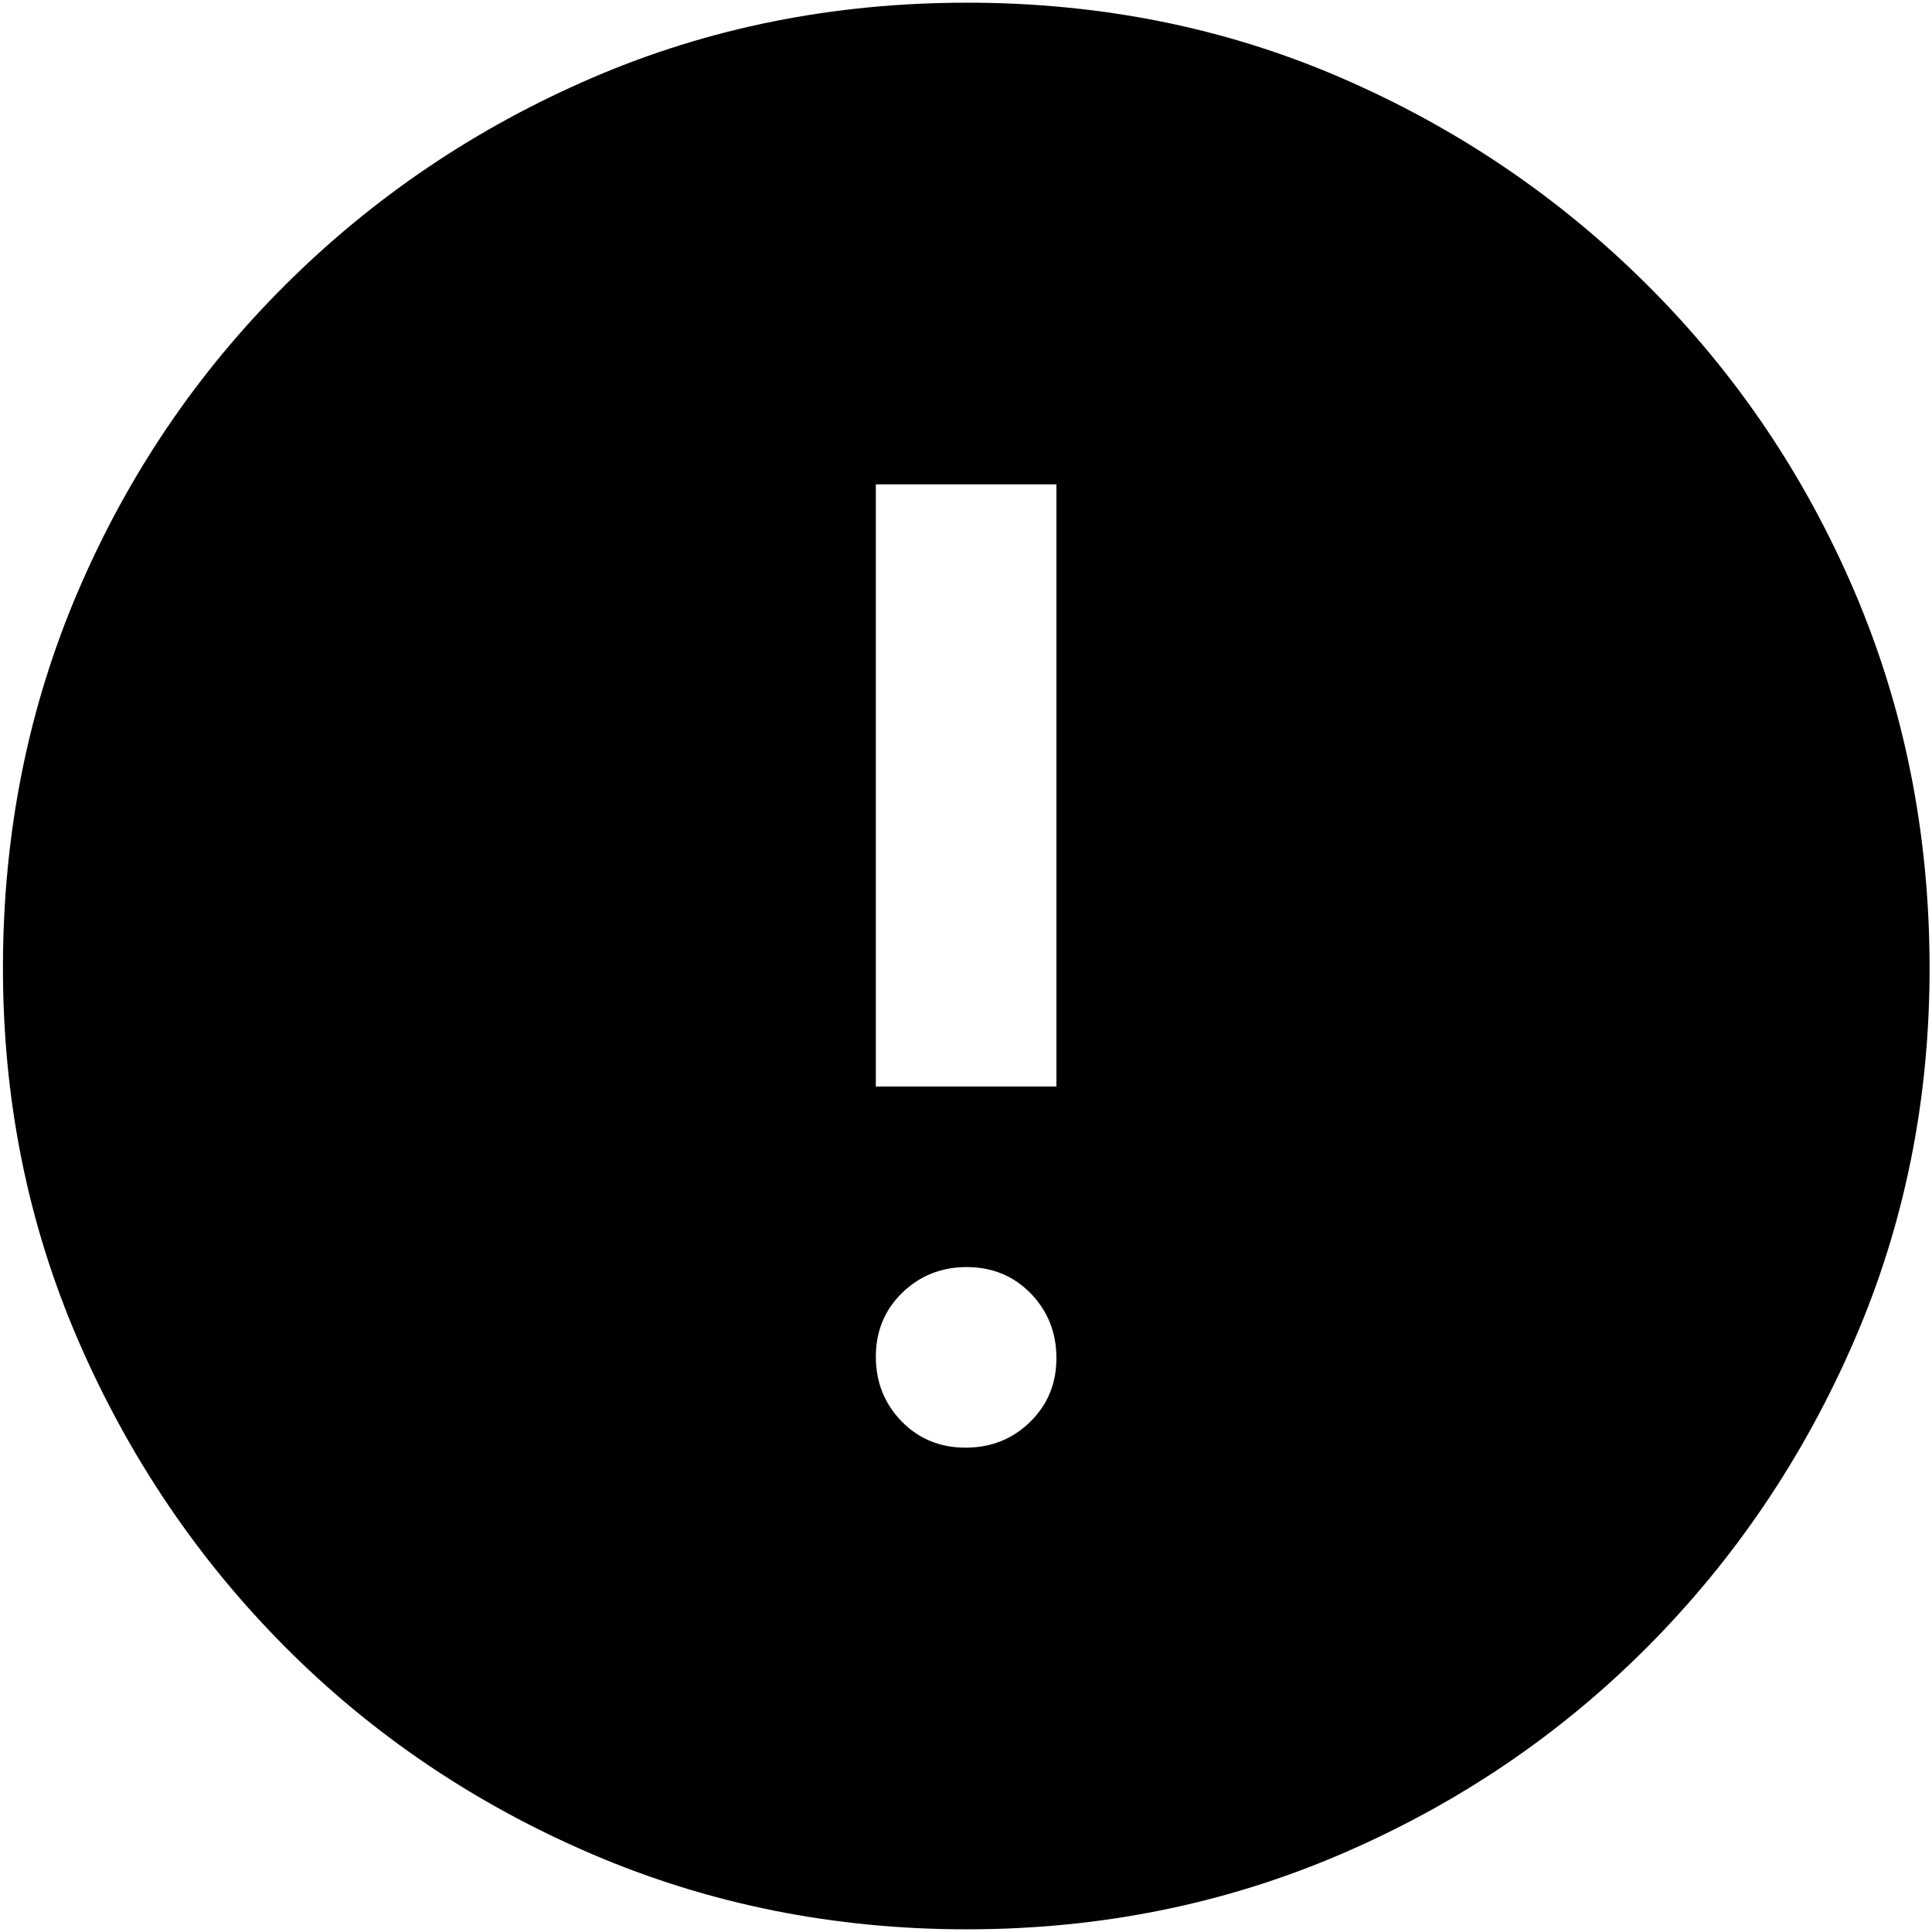<svg xmlns="http://www.w3.org/2000/svg" viewBox="0 0 72 72"><path d="M35.98 53.95q1.43 0 2.41-.96t.98-2.38-.96-2.41q-.96-.98-2.38-.98t-2.41.96q-.98.96-.98 2.38t.96 2.41q.96.98 2.38.98m-3.34-13.46h6.73V18.05h-6.73zm3.39 31.41q-7.42 0-13.96-2.8t-11.44-7.72-7.72-11.44-2.8-13.97 2.8-13.94 7.72-11.41T22.07 2.9 36.04.1t13.94 2.8 11.41 7.72 7.72 11.42 2.8 13.94-2.8 13.96-7.72 11.44-11.42 7.72-13.94 2.8"/></svg>
